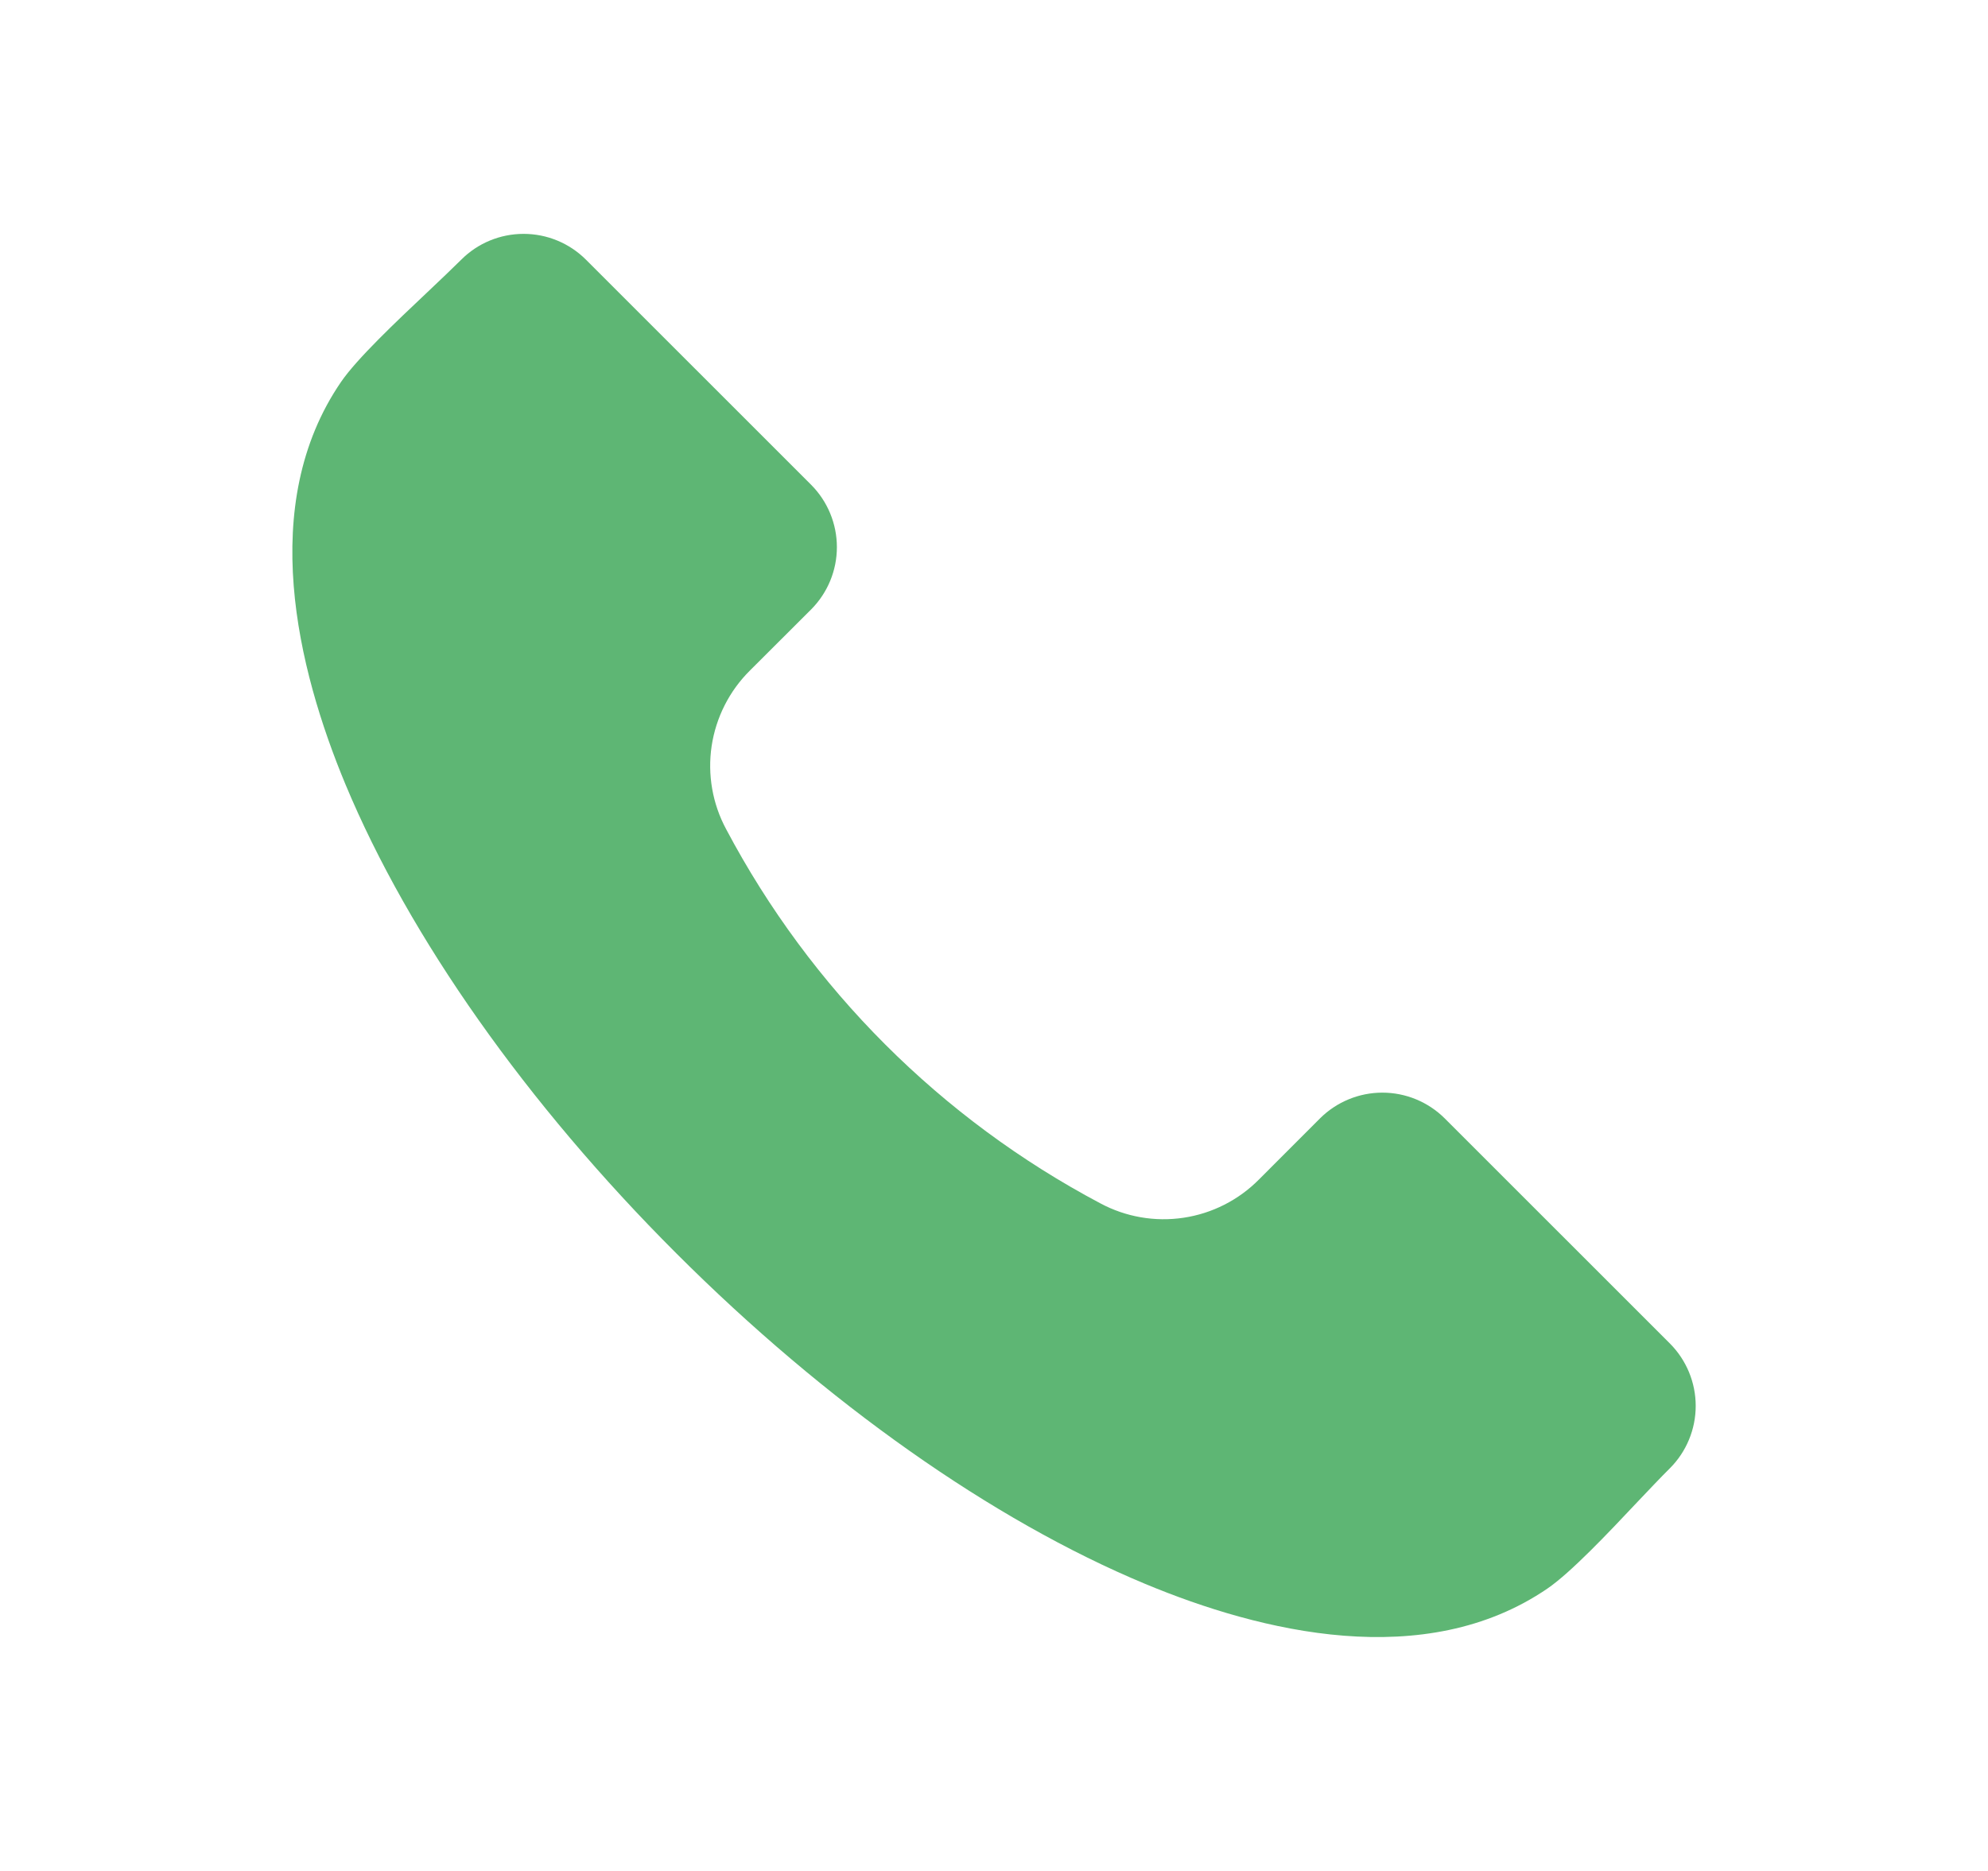 <svg width="34" height="32" viewBox="0 0 34 32" fill="none" xmlns="http://www.w3.org/2000/svg">
<path fill-rule="evenodd" clip-rule="evenodd" d="M28.562 25.11C28.402 25.269 28.21 25.472 28.006 25.687C27.498 26.227 26.863 26.898 26.465 27.17C24.37 28.601 21.567 27.916 19.585 27.09C16.97 26.001 14.123 23.992 11.566 21.436C9.007 18.879 6.999 16.031 5.909 13.417C5.084 11.434 4.398 8.631 5.83 6.536C6.102 6.137 6.774 5.503 7.313 4.994C7.529 4.79 7.73 4.598 7.89 4.44C8.172 4.158 8.555 4 8.955 4C9.354 4 9.737 4.158 10.02 4.44L13.874 8.293C14.155 8.576 14.313 8.959 14.313 9.358C14.313 9.757 14.155 10.139 13.874 10.422L12.824 11.47C12.473 11.819 12.245 12.271 12.171 12.759C12.098 13.248 12.185 13.747 12.419 14.182C13.863 16.908 16.092 19.137 18.818 20.581C19.254 20.815 19.753 20.901 20.241 20.828C20.73 20.755 21.182 20.526 21.53 20.175L22.577 19.127C22.86 18.846 23.243 18.688 23.642 18.688C24.041 18.688 24.424 18.846 24.707 19.127L28.562 22.981C28.843 23.264 29.001 23.647 29.001 24.046C29.001 24.445 28.843 24.828 28.562 25.11Z" fill="#5EB674"/>
</svg>

